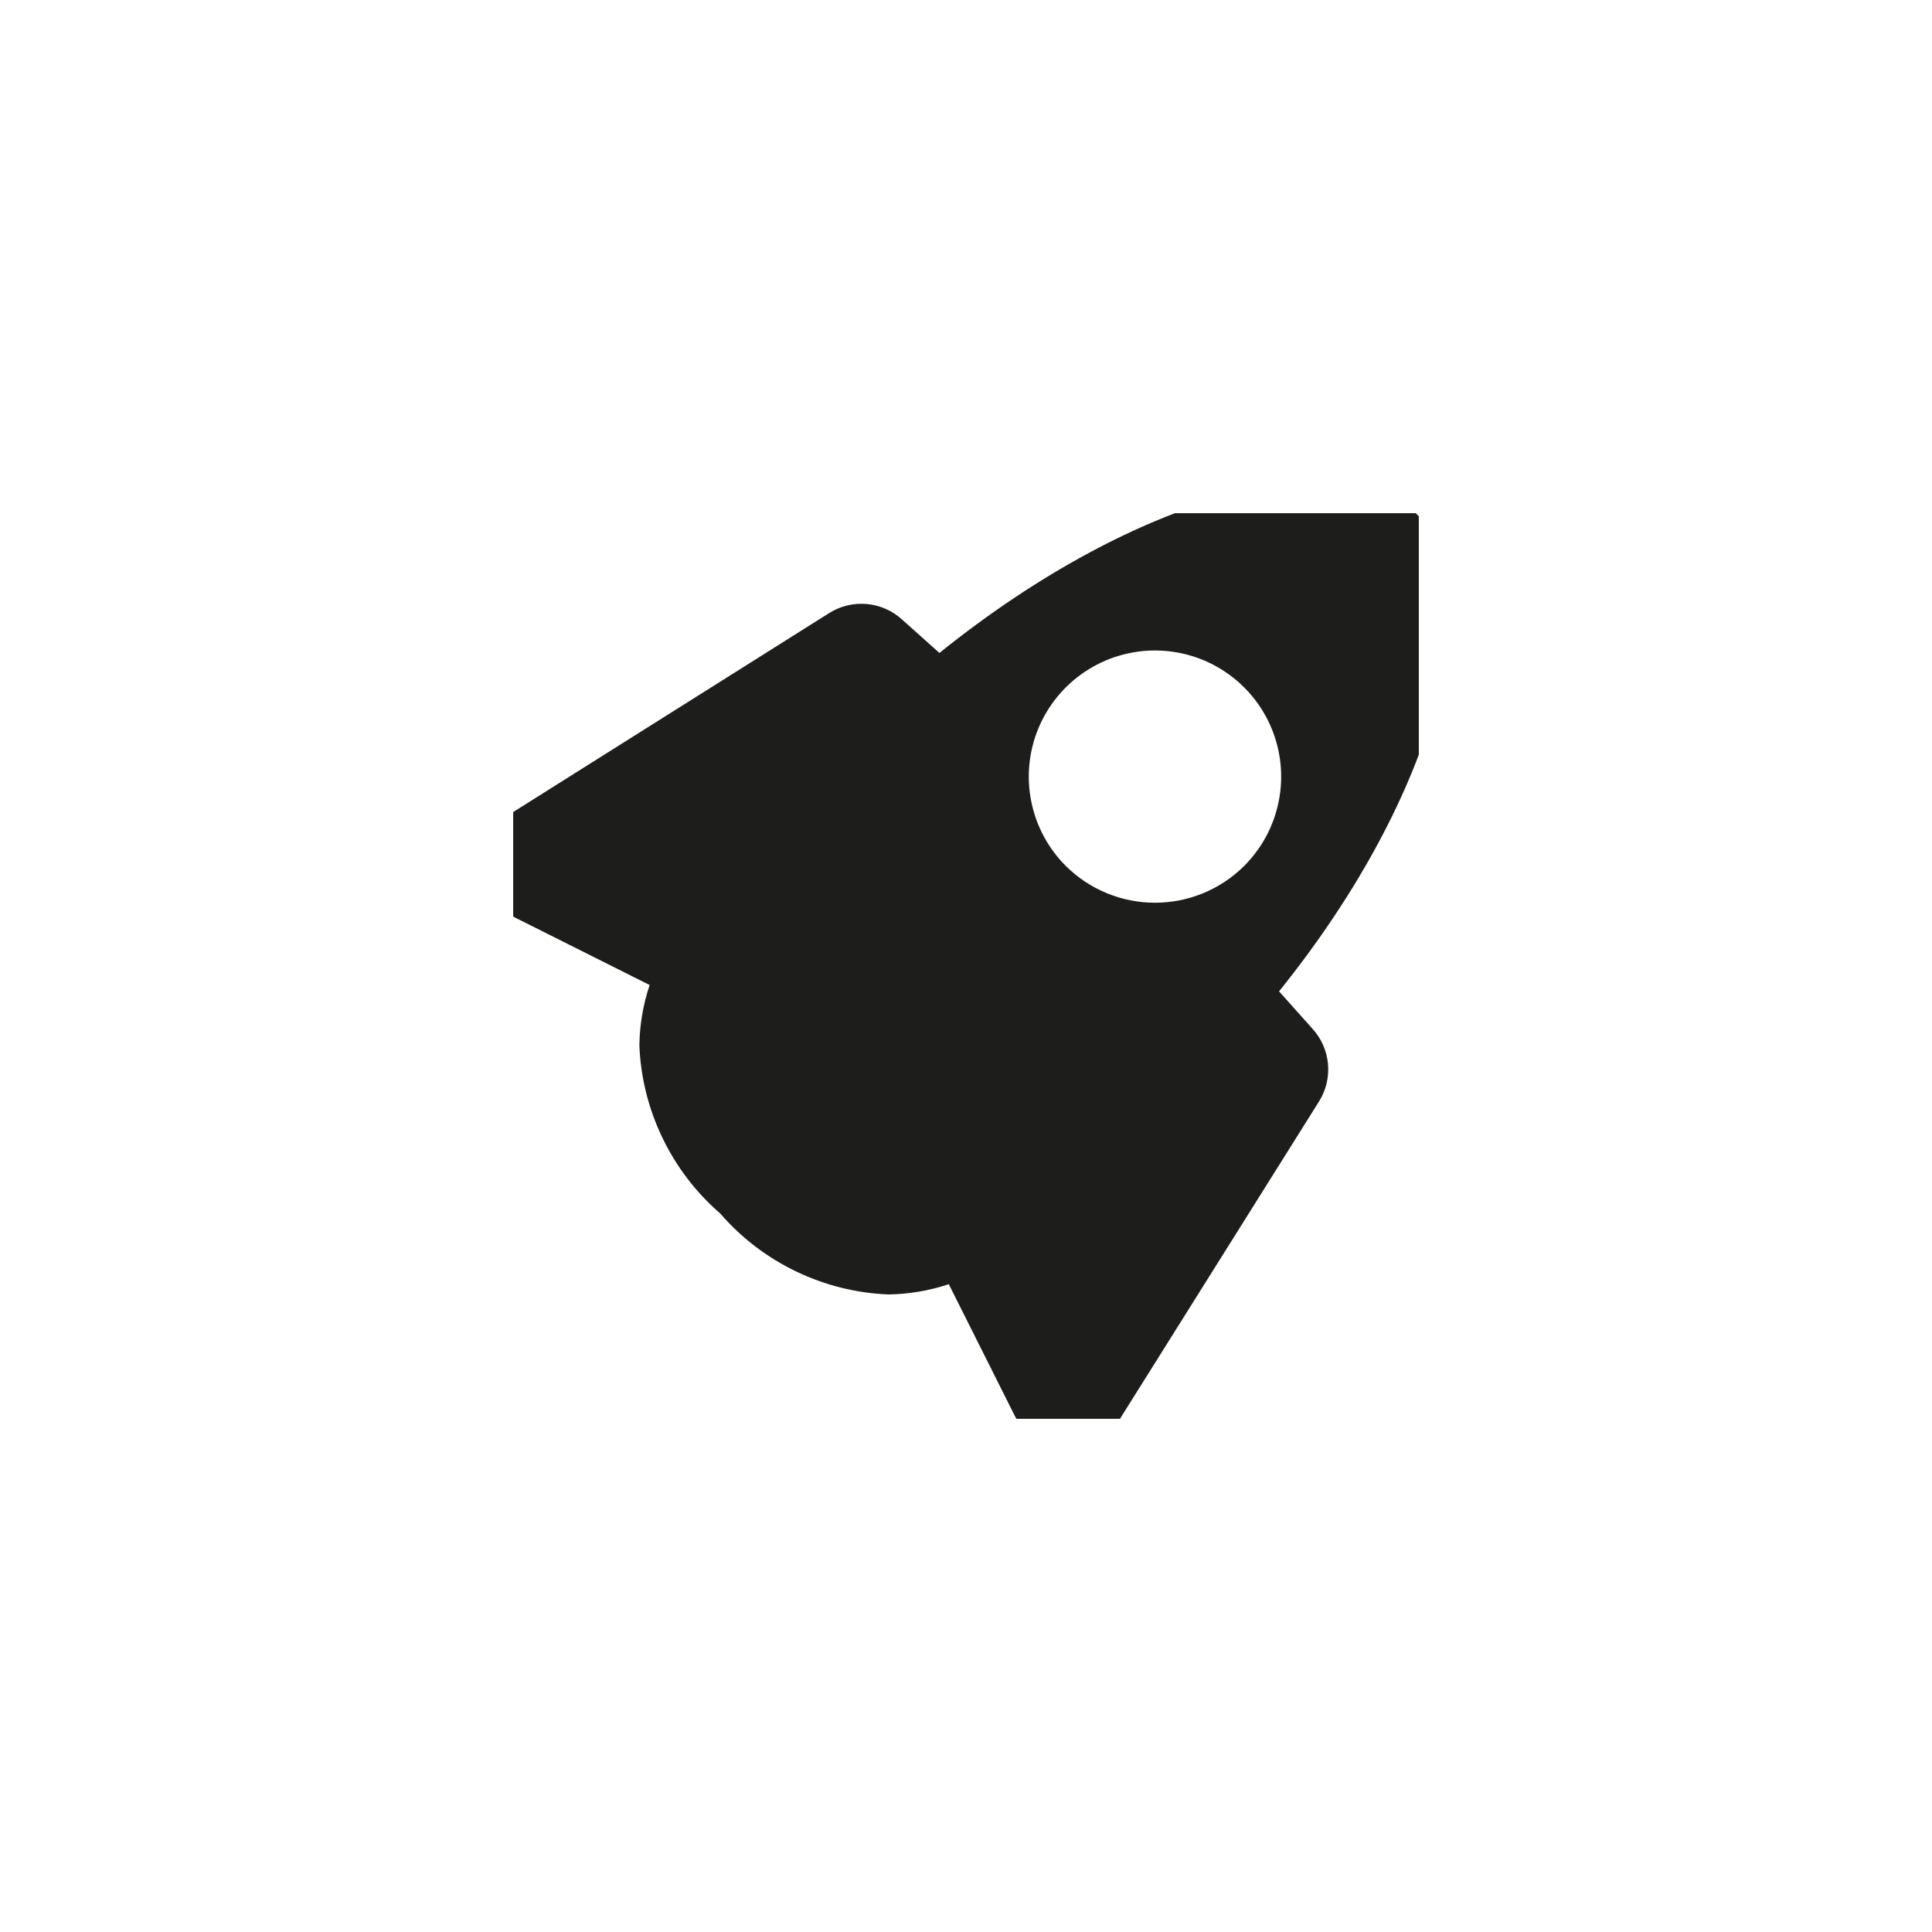 <svg width="32" height="32" viewBox="0 0 32 32" fill="none" xmlns="http://www.w3.org/2000/svg">
<g clip-path="url(#clip0_4989_201626)">
<g clip-path="url(#clip1_4989_201626)">
<path d="M18.55 23.5L21.84 18.255C21.96 18.069 22.015 17.848 21.996 17.627C21.977 17.406 21.885 17.198 21.735 17.035L21.185 16.42C23.855 13.105 24.65 9.7 23.465 8.515C22.28 7.33 18.875 8.145 15.56 10.815L14.945 10.265C14.782 10.115 14.574 10.023 14.353 10.004C14.132 9.985 13.911 10.04 13.725 10.16L8.5 13.45C8.341 13.542 8.211 13.676 8.123 13.837C8.035 13.998 7.993 14.18 8.002 14.363C8.011 14.547 8.07 14.724 8.173 14.876C8.275 15.028 8.418 15.149 8.585 15.225L10.76 16.315C10.652 16.637 10.595 16.975 10.59 17.315C10.611 17.846 10.741 18.367 10.972 18.846C11.202 19.325 11.528 19.752 11.93 20.1C12.278 20.502 12.705 20.828 13.184 21.058C13.663 21.289 14.184 21.419 14.715 21.44C15.055 21.435 15.392 21.378 15.715 21.27L16.805 23.445C16.887 23.603 17.009 23.736 17.16 23.831C17.31 23.926 17.483 23.979 17.661 23.984C17.839 23.99 18.015 23.948 18.172 23.863C18.328 23.778 18.458 23.652 18.55 23.5ZM17.655 14.345C17.362 14.053 17.162 13.681 17.081 13.275C16.999 12.869 17.04 12.449 17.198 12.066C17.356 11.684 17.624 11.357 17.968 11.127C18.312 10.897 18.716 10.774 19.13 10.774C19.544 10.774 19.948 10.897 20.292 11.127C20.636 11.357 20.904 11.684 21.062 12.066C21.22 12.449 21.261 12.869 21.179 13.275C21.098 13.681 20.898 14.053 20.605 14.345C20.213 14.734 19.683 14.952 19.13 14.952C18.578 14.952 18.047 14.734 17.655 14.345Z" fill="#1D1D1B"/>
</g>
</g>
<defs>
<clipPath id="clip0_4989_201626">
<rect width="15" height="15" fill="white" transform="translate(8.5 8.5)"/>
</clipPath>
<clipPath id="clip1_4989_201626">
<rect width="16" height="16" fill="white" transform="translate(8 8)"/>
</clipPath>
</defs>
</svg>
